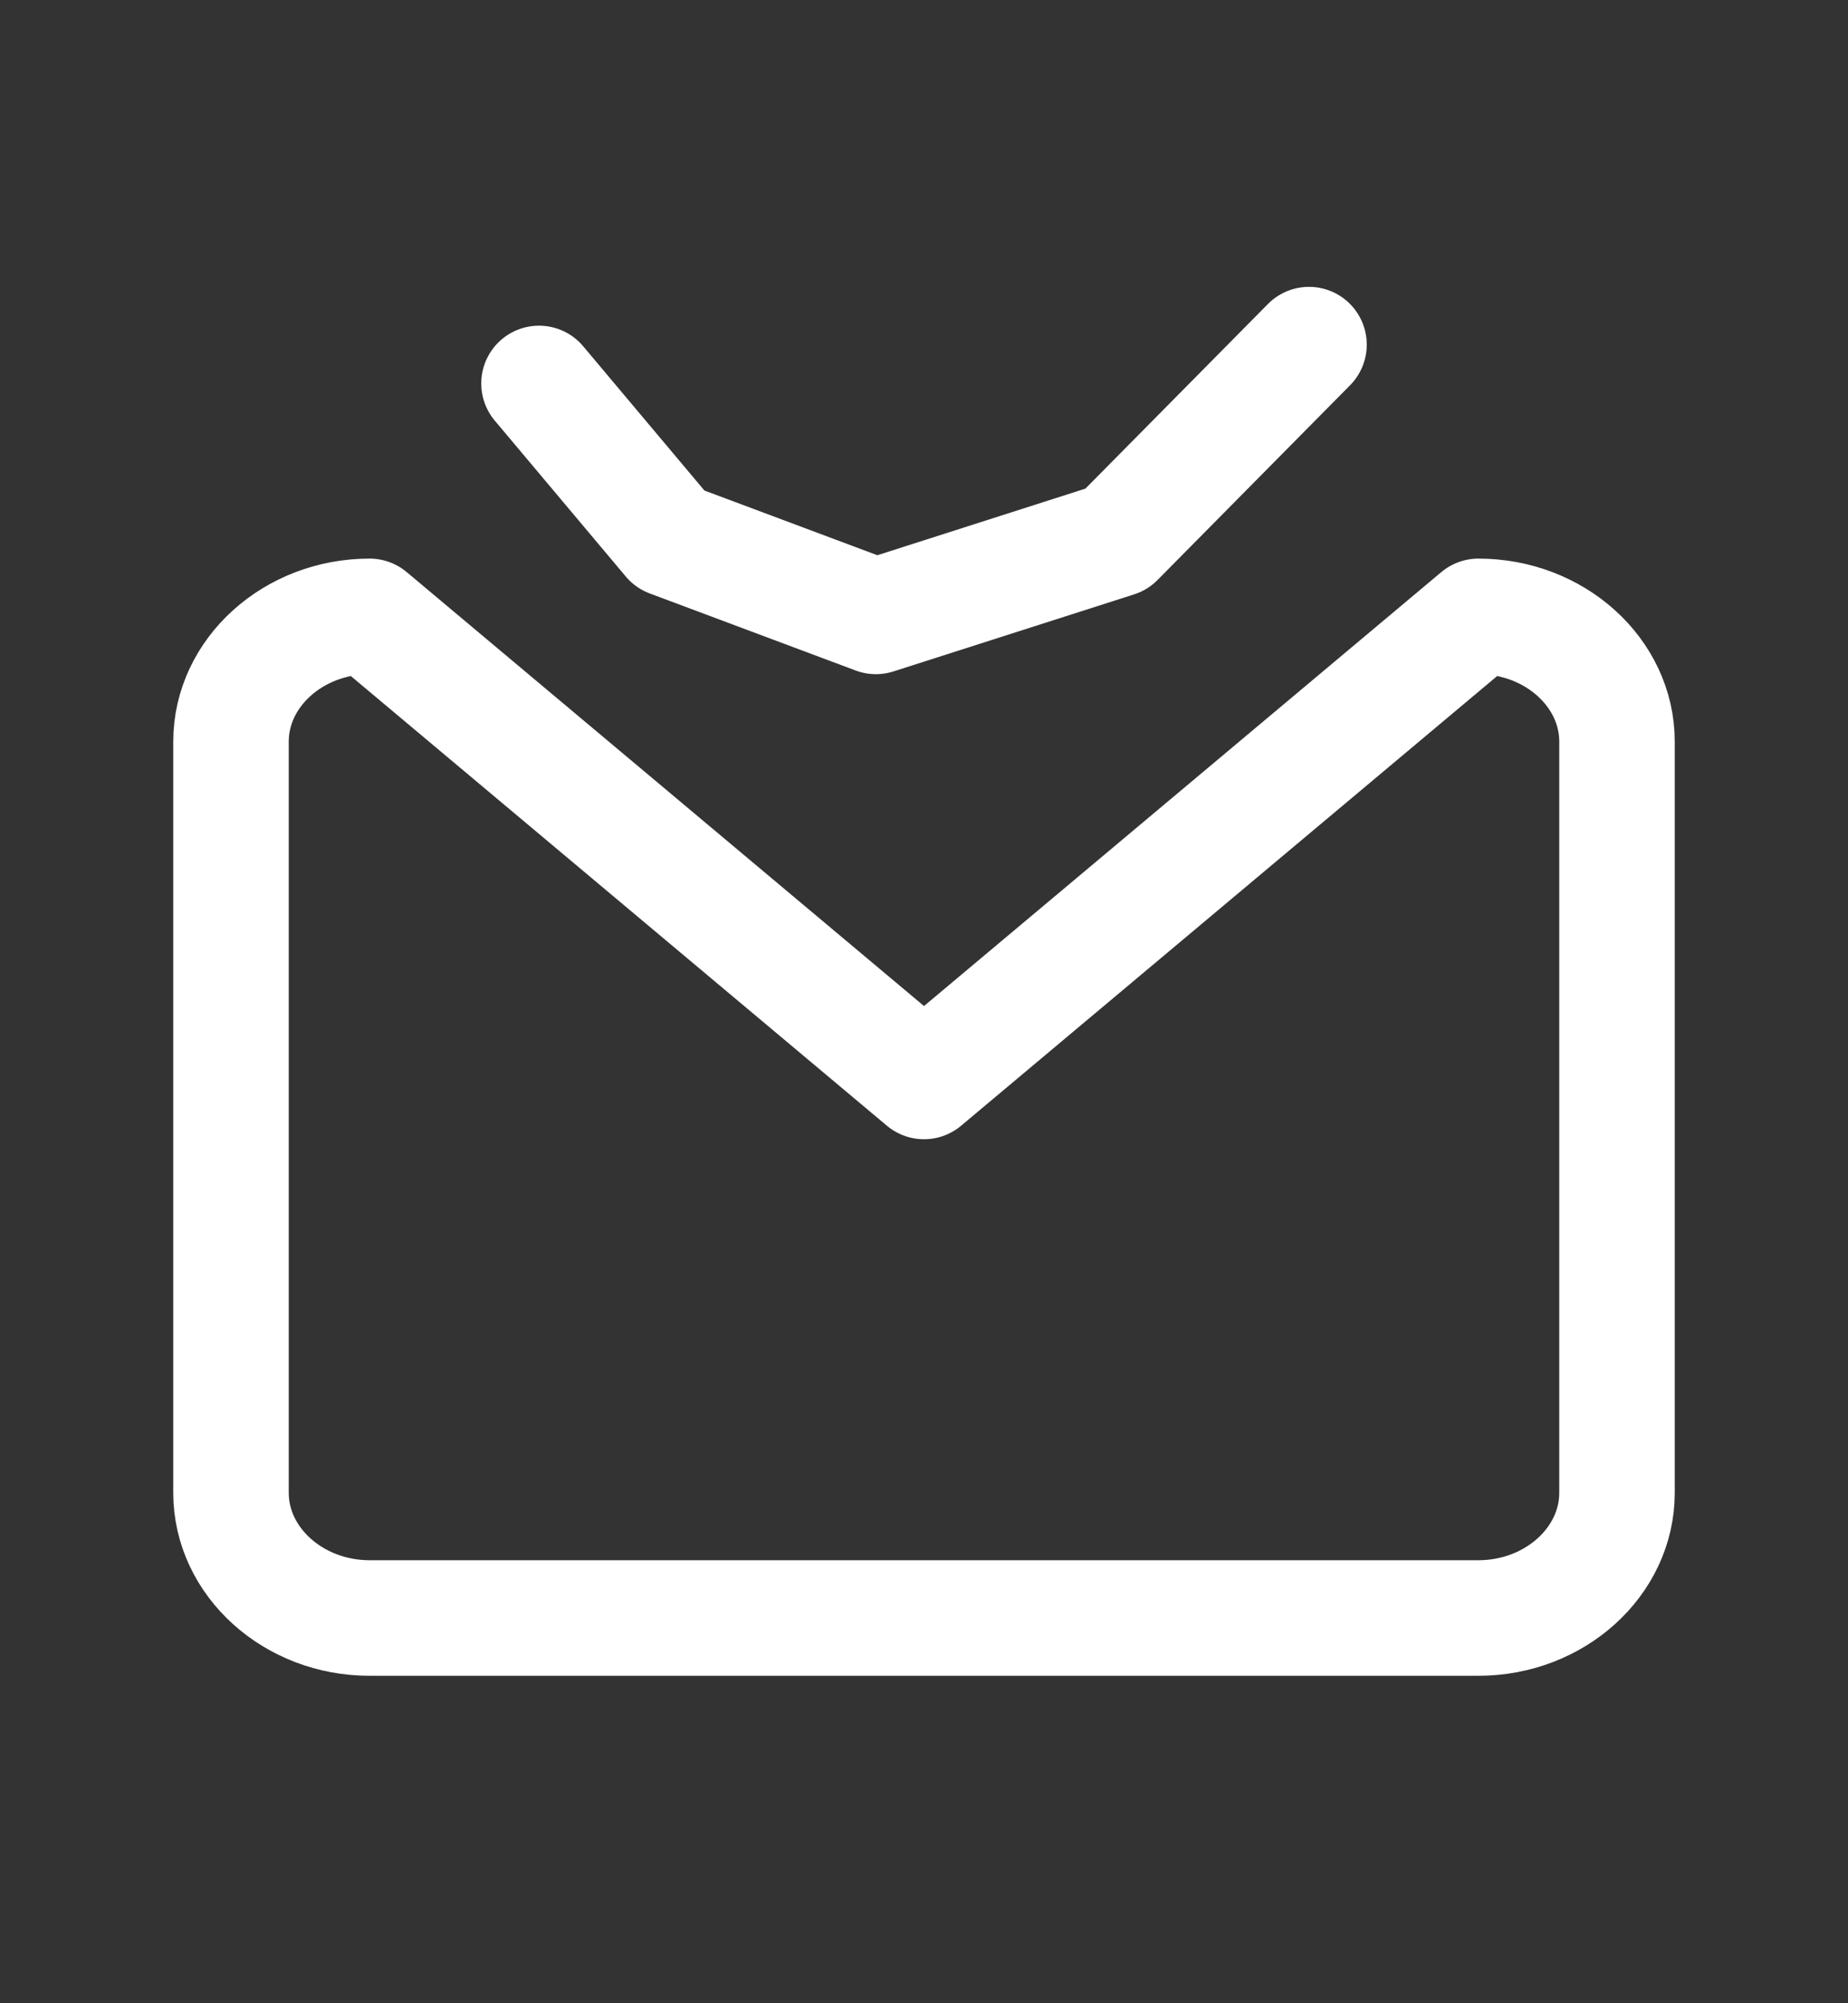 <svg width="24" height="26" viewBox="0 0 24 26" fill="none" xmlns="http://www.w3.org/2000/svg">
    <rect x="0" y="0" width="24" height="26" fill="#333333" stroke="none"/>
    <g clip-path="url(#clip0_18_647)">
        <path d="M4.8 8L12 14.036L19.2 8C20.19 8 21 8.731 21 9.625V19.375C21 20.269 20.19 21 19.2 21H4.8C3.81 21 3 20.269 3 19.375V9.625C3 8.731 3.81 8 4.8 8Z" stroke="white" stroke-width="1.5" stroke-linecap="round" stroke-linejoin="round"/>
        <path d="M17 4.473L14.5 7L11.375 8L8.701 7L7 4.977" stroke="white" stroke-width="1.5" stroke-linecap="round" stroke-linejoin="round"/>
    </g>
    <defs>
        <clipPath id="clip0_18_647">
            <rect width="24" height="26" fill="white"/>
        </clipPath>
    </defs>
</svg>

